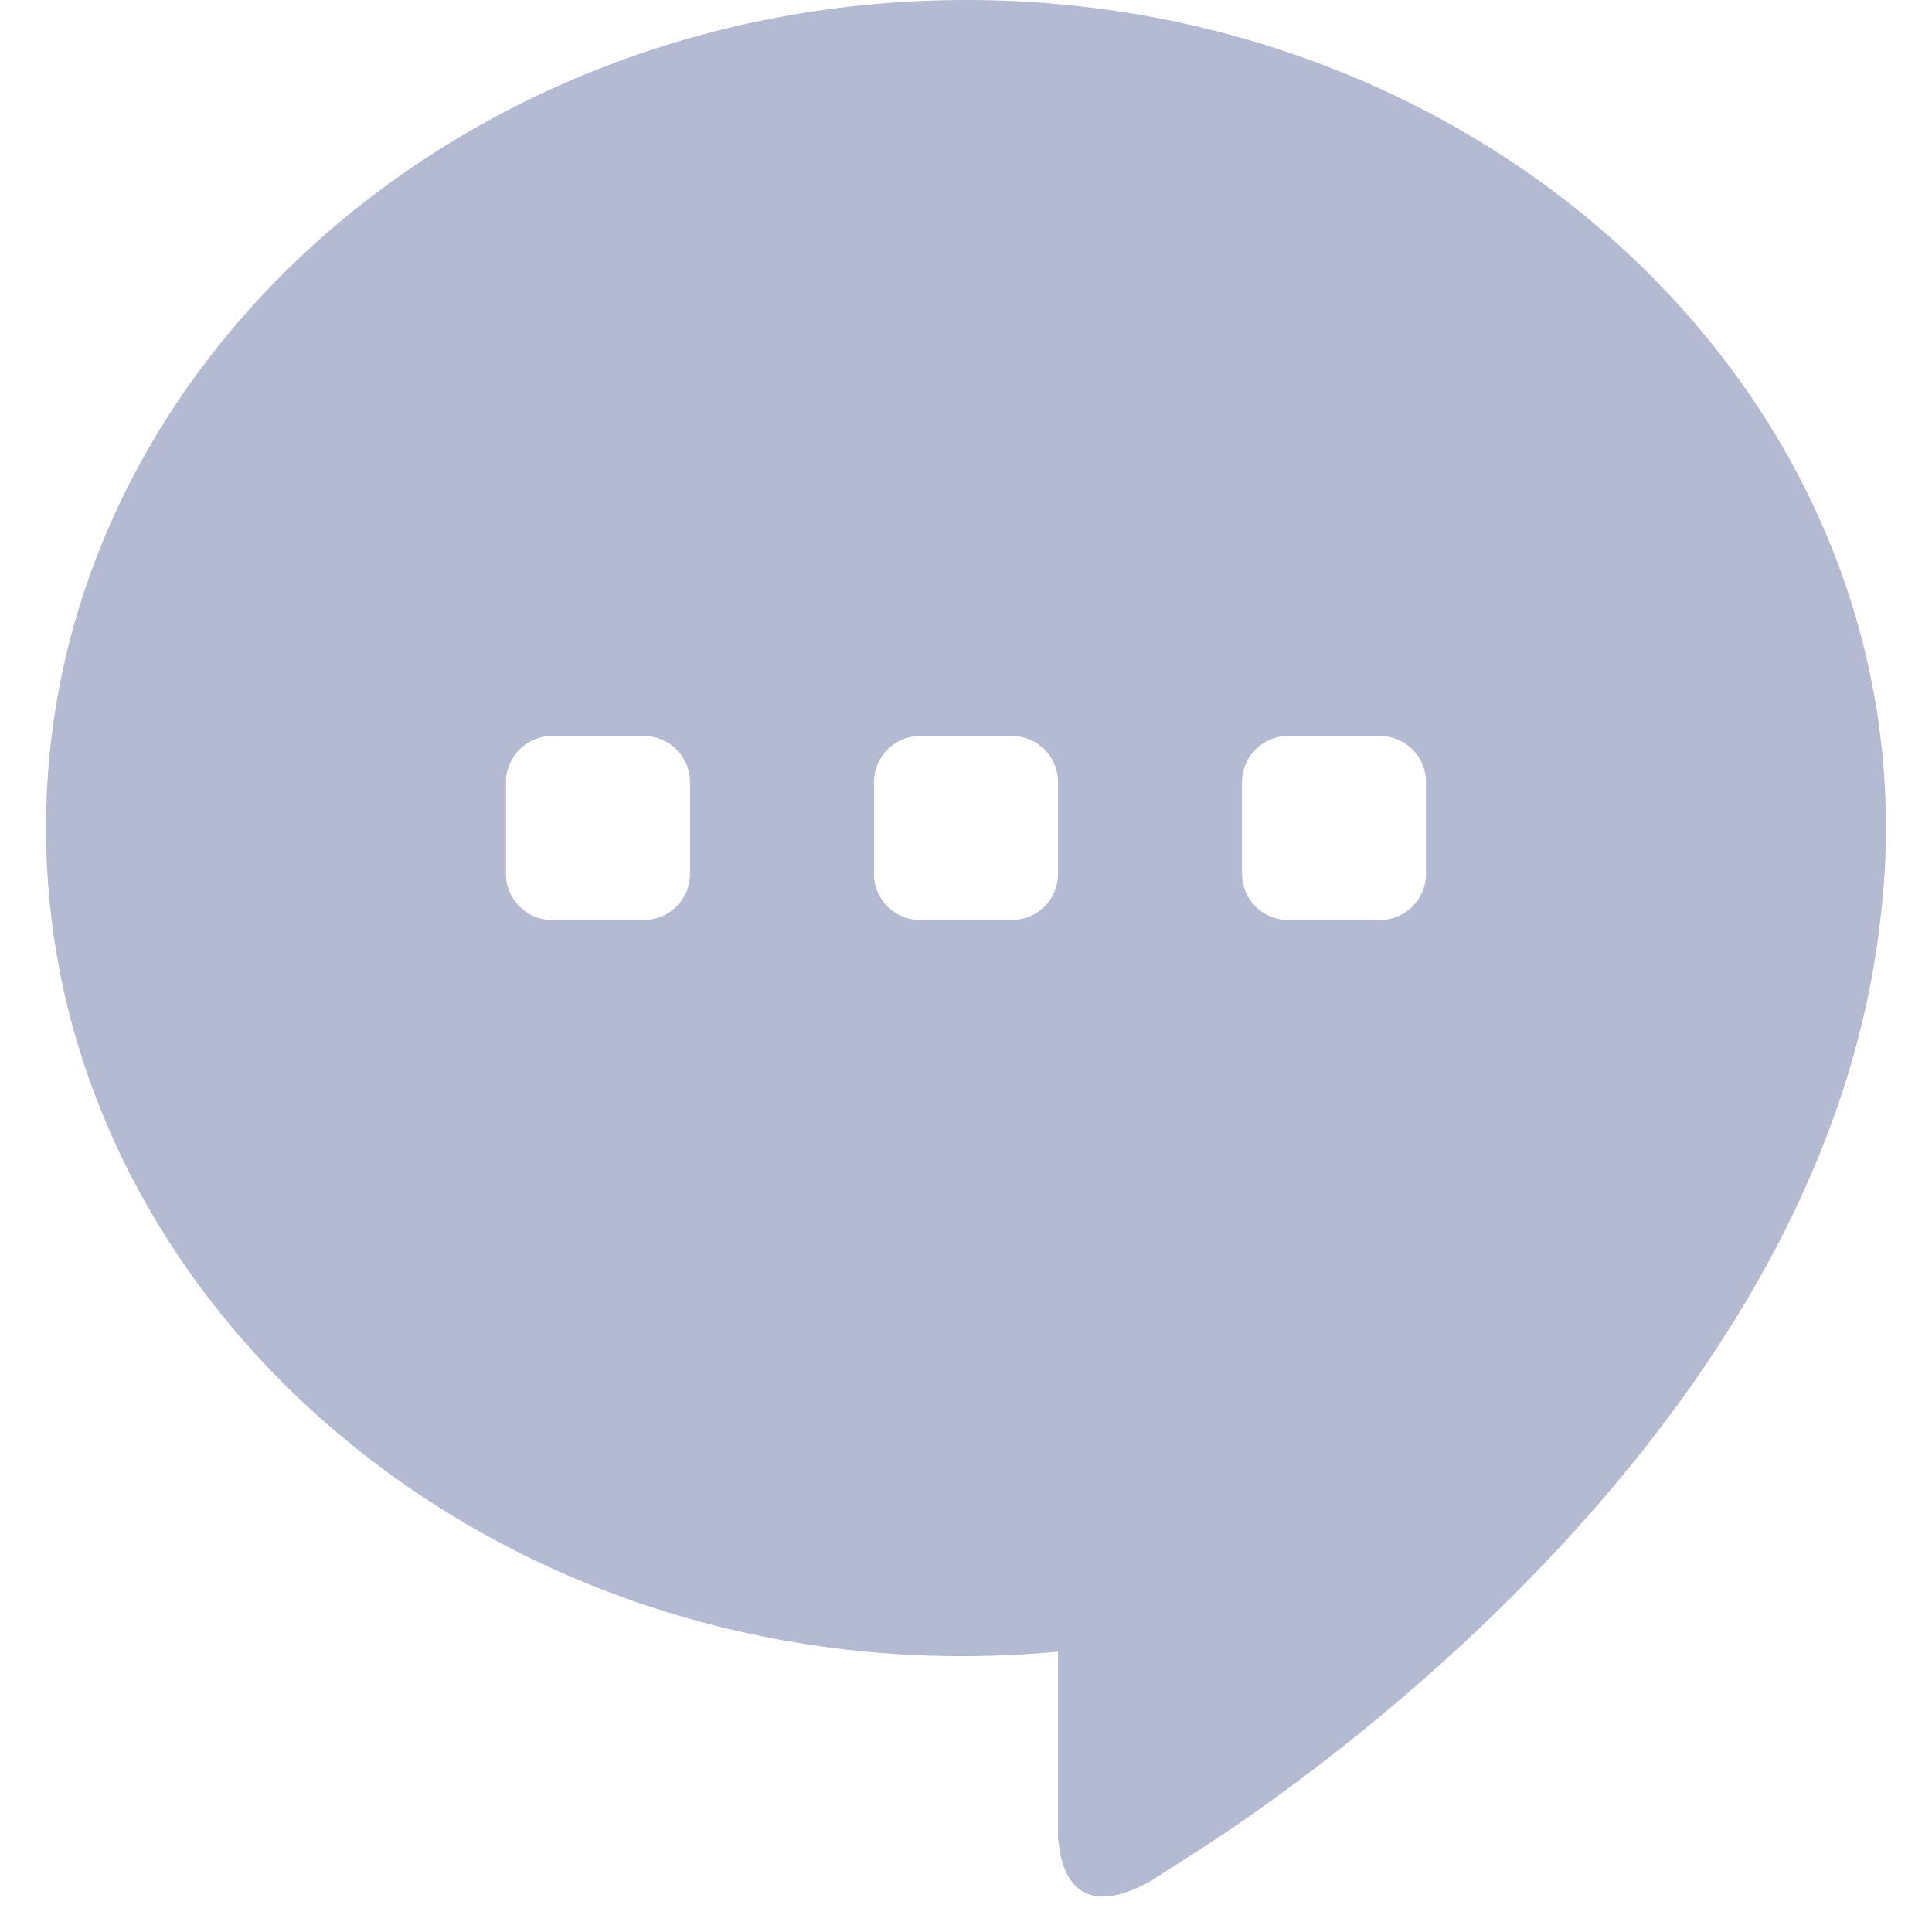 <svg width="21" height="21" viewBox="0 0 21 21" fill="none" xmlns="http://www.w3.org/2000/svg">
<path d="M10.5 0C4.986 0 0.5 4.038 0.5 9C0.5 14.259 5.54 18.508 11.5 17.953V20C11.52 19.993 11.5 21 12.5 20.451L13.04 20.105C14.172 19.379 19.847 15.477 20.443 9.955C20.48 9.641 20.5 9.322 20.5 9C20.5 4.038 16.014 0 10.5 0ZM7 10H6C5.724 10 5.5 9.776 5.5 9.5V8.5C5.5 8.224 5.724 8 6 8H7C7.276 8 7.5 8.224 7.5 8.5V9.5C7.5 9.776 7.276 10 7 10ZM11 10H10C9.724 10 9.5 9.776 9.5 9.5V8.5C9.5 8.224 9.724 8 10 8H11C11.276 8 11.5 8.224 11.5 8.5V9.5C11.5 9.776 11.276 10 11 10ZM15 10H14C13.724 10 13.5 9.776 13.5 9.5V8.5C13.5 8.224 13.724 8 14 8H15C15.276 8 15.5 8.224 15.5 8.5V9.5C15.5 9.776 15.276 10 15 10Z" fill="#B3BAD1"/>
</svg>
